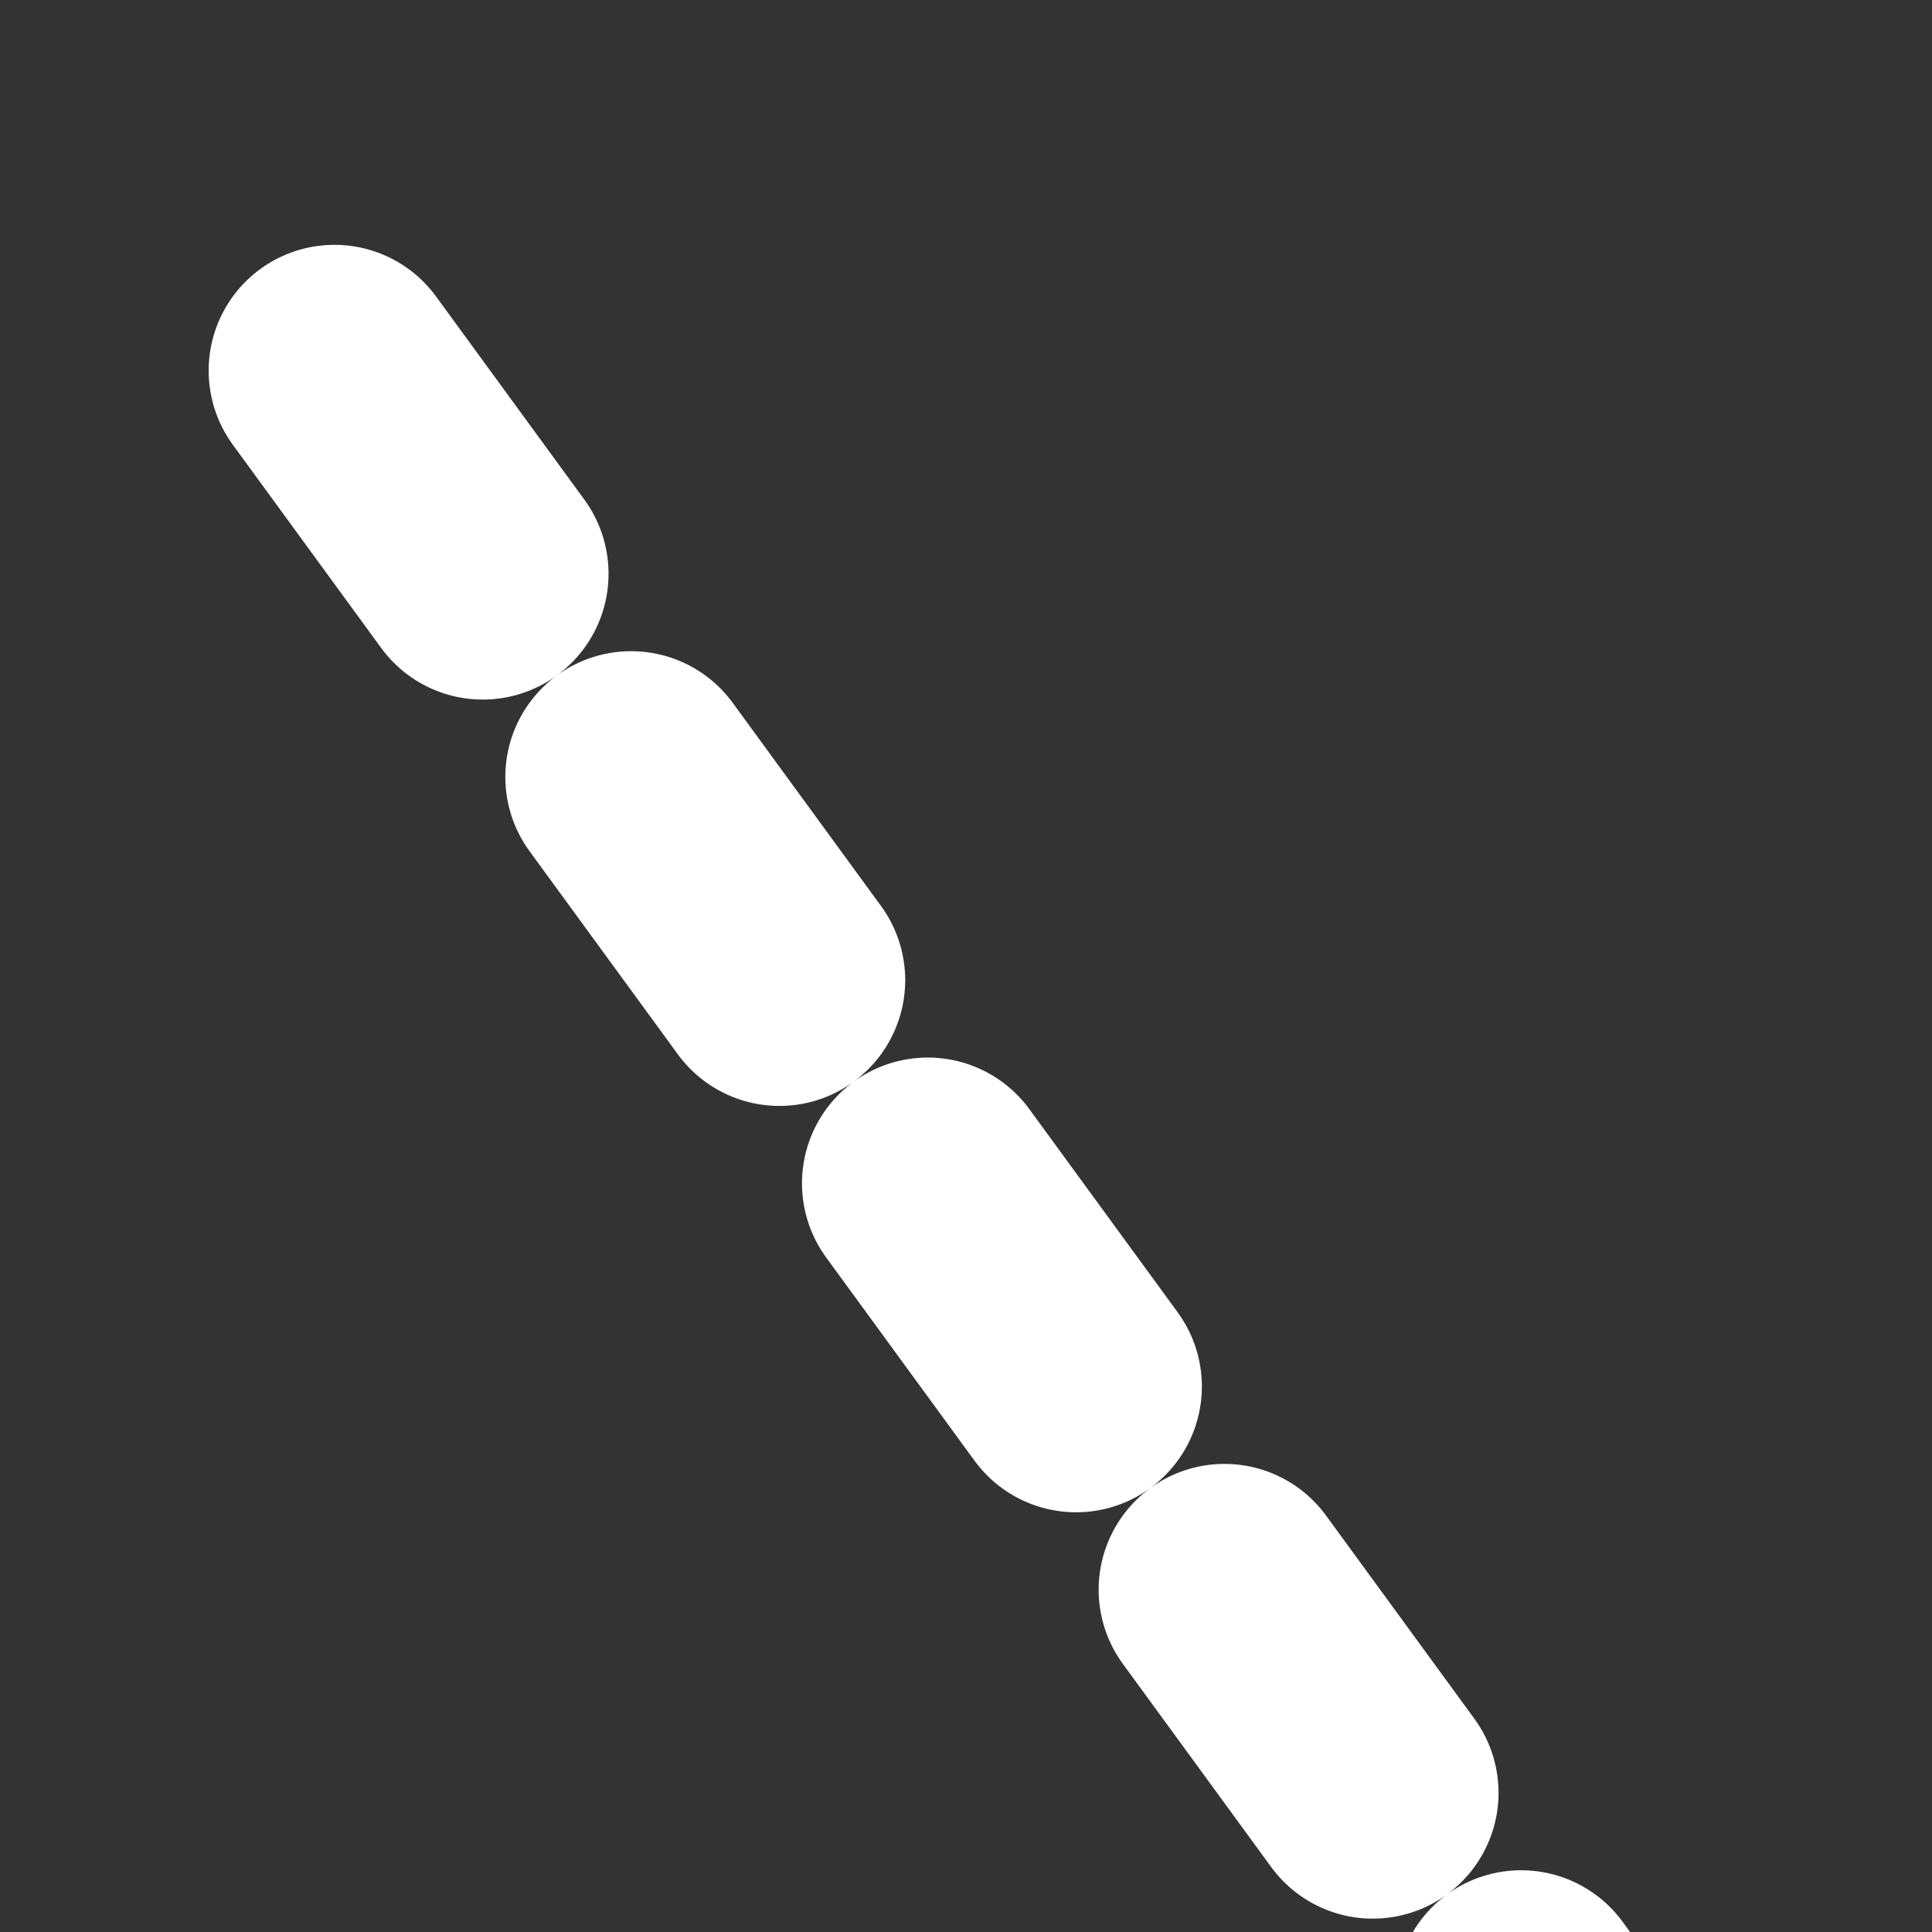 <?xml version="1.0" encoding="UTF-8" standalone="no"?>
<!-- Created with Inkscape (http://www.inkscape.org/) -->
<svg
    xmlns:inkscape="http://www.inkscape.org/namespaces/inkscape"
    xmlns:rdf="http://www.w3.org/1999/02/22-rdf-syntax-ns#"
    xmlns="http://www.w3.org/2000/svg"
    xmlns:sodipodi="http://sodipodi.sourceforge.net/DTD/sodipodi-0.dtd"
    xmlns:cc="http://web.resource.org/cc/"
    xmlns:xlink="http://www.w3.org/1999/xlink"
    xmlns:dc="http://purl.org/dc/elements/1.1/"
    xmlns:svg="http://www.w3.org/2000/svg"
    xmlns:ns1="http://sozi.baierouge.fr"
    id="svg1"
    sodipodi:docname="lbreakout.svg"
	width="100px" 
	height="100px" 
	viewBox="0 0 24 24"
    sodipodi:version="0.32"
    version="1.0"
    y="0"
    x="0"
    inkscape:version="0.38.1"
    sodipodi:docbase="/home/danny/flat/scalable/apps"
  >
  <rect x="0" y="0" width="24" height="24" fill="#333333" stroke="none"/>
  <sodipodi:namedview
      id="base"
      bordercolor="#000000"
      inkscape:pageshadow="2"
      inkscape:window-width="100"
      pagecolor="#000000"
      inkscape:zoom="5.6568543"
      inkscape:window-x="0"
      borderopacity="1.0"
      inkscape:cx="5.3504891"
      inkscape:cy="11.447764"
      inkscape:window-y="0"
      inkscape:window-height="100"
      inkscape:pageopacity="0.0"
  />
  <path
      id="path844"
      sodipodi:nodetypes="ccc"
      style="stroke-linejoin:round;stroke:#ffffff;stroke-linecap:round;stroke-dasharray:3.125,3.125;stroke-width:3.125;fill:none"
      d="m44.467 24.051l-11.532 19.975-29.385-40.25"
      sodipodi:stroke-cmyk="(0.0000000 0.0000000 0.0000000 0.50000000)"
  />
  <path
      id="path843"
      sodipodi:rx="12.215130"
      sodipodi:ry="12.215130"
      style="fill-rule:evenodd;stroke:#ffffff;stroke-width:3.125;fill:#ffffff"
      sodipodi:type="arc"
      d="m37.536 21.064a12.215 12.215 0 1 0 -24.43 0 12.215 12.215 0 1 0 24.43 0z"
      transform="translate(18.765 -4.266)"
      sodipodi:cy="21.064272"
      sodipodi:cx="25.320948"
      sodipodi:stroke-cmyk="(0.0000000 0.0000000 0.0000000 0.80000001)"
  />
  <path
      id="path854"
      sodipodi:nodetypes="ccccccccc"
      style="fill-rule:evenodd;stroke-width:1pt;fill:#ffffff"
      d="m11.993 46.445c-1.107 0-1.997 0.891-1.997 1.997v5.931c0 1.107 0.89 1.997 1.997 1.997h34.293c1.106 0 1.997-0.89 1.997-1.997v-5.931c0-1.106-0.891-1.997-1.997-1.997h-34.293z"
  />
  <path
      id="path842"
      sodipodi:nodetypes="cccc"
      style="stroke-linejoin:round;stroke:#ffffff;stroke-linecap:round;stroke-width:3.125;fill:none"
      d="m8.683 46.445h39.158v10.052h-38.903"
      sodipodi:stroke-cmyk="(0.0000000 0.0000000 0.0000000 0.80000001)"
  />
  <path
      id="path845"
      sodipodi:nodetypes="ccccccccc"
      style="stroke-linejoin:round;fill-rule:evenodd;stroke:#ffffff;stroke-linecap:round;stroke-width:3.125;fill:#ffffff"
      d="m6.844 46.442c-0.243 0-0.438 0.196-0.438 0.438l0.055 9.181c0 0.243 0.195 0.438 0.438 0.438h9.102c0.242 0 0.438-0.195 0.438-0.438l-0.056-9.181c0-0.242-0.195-0.438-0.438-0.438h-9.101z"
  />
  <path
      id="path846"
      sodipodi:nodetypes="ccccccccc"
      style="stroke-linejoin:round;fill-rule:evenodd;stroke:#ffffff;stroke-linecap:round;stroke-width:3.125;fill:#ffffff"
      d="m46.844 46.442c-0.243 0-0.438 0.196-0.438 0.438l0.055 9.181c0 0.243 0.196 0.438 0.438 0.438h9.102c0.242 0 0.438-0.195 0.438-0.438l-0.056-9.181c0-0.242-0.195-0.438-0.438-0.438h-9.101z"
  />
</svg
>
